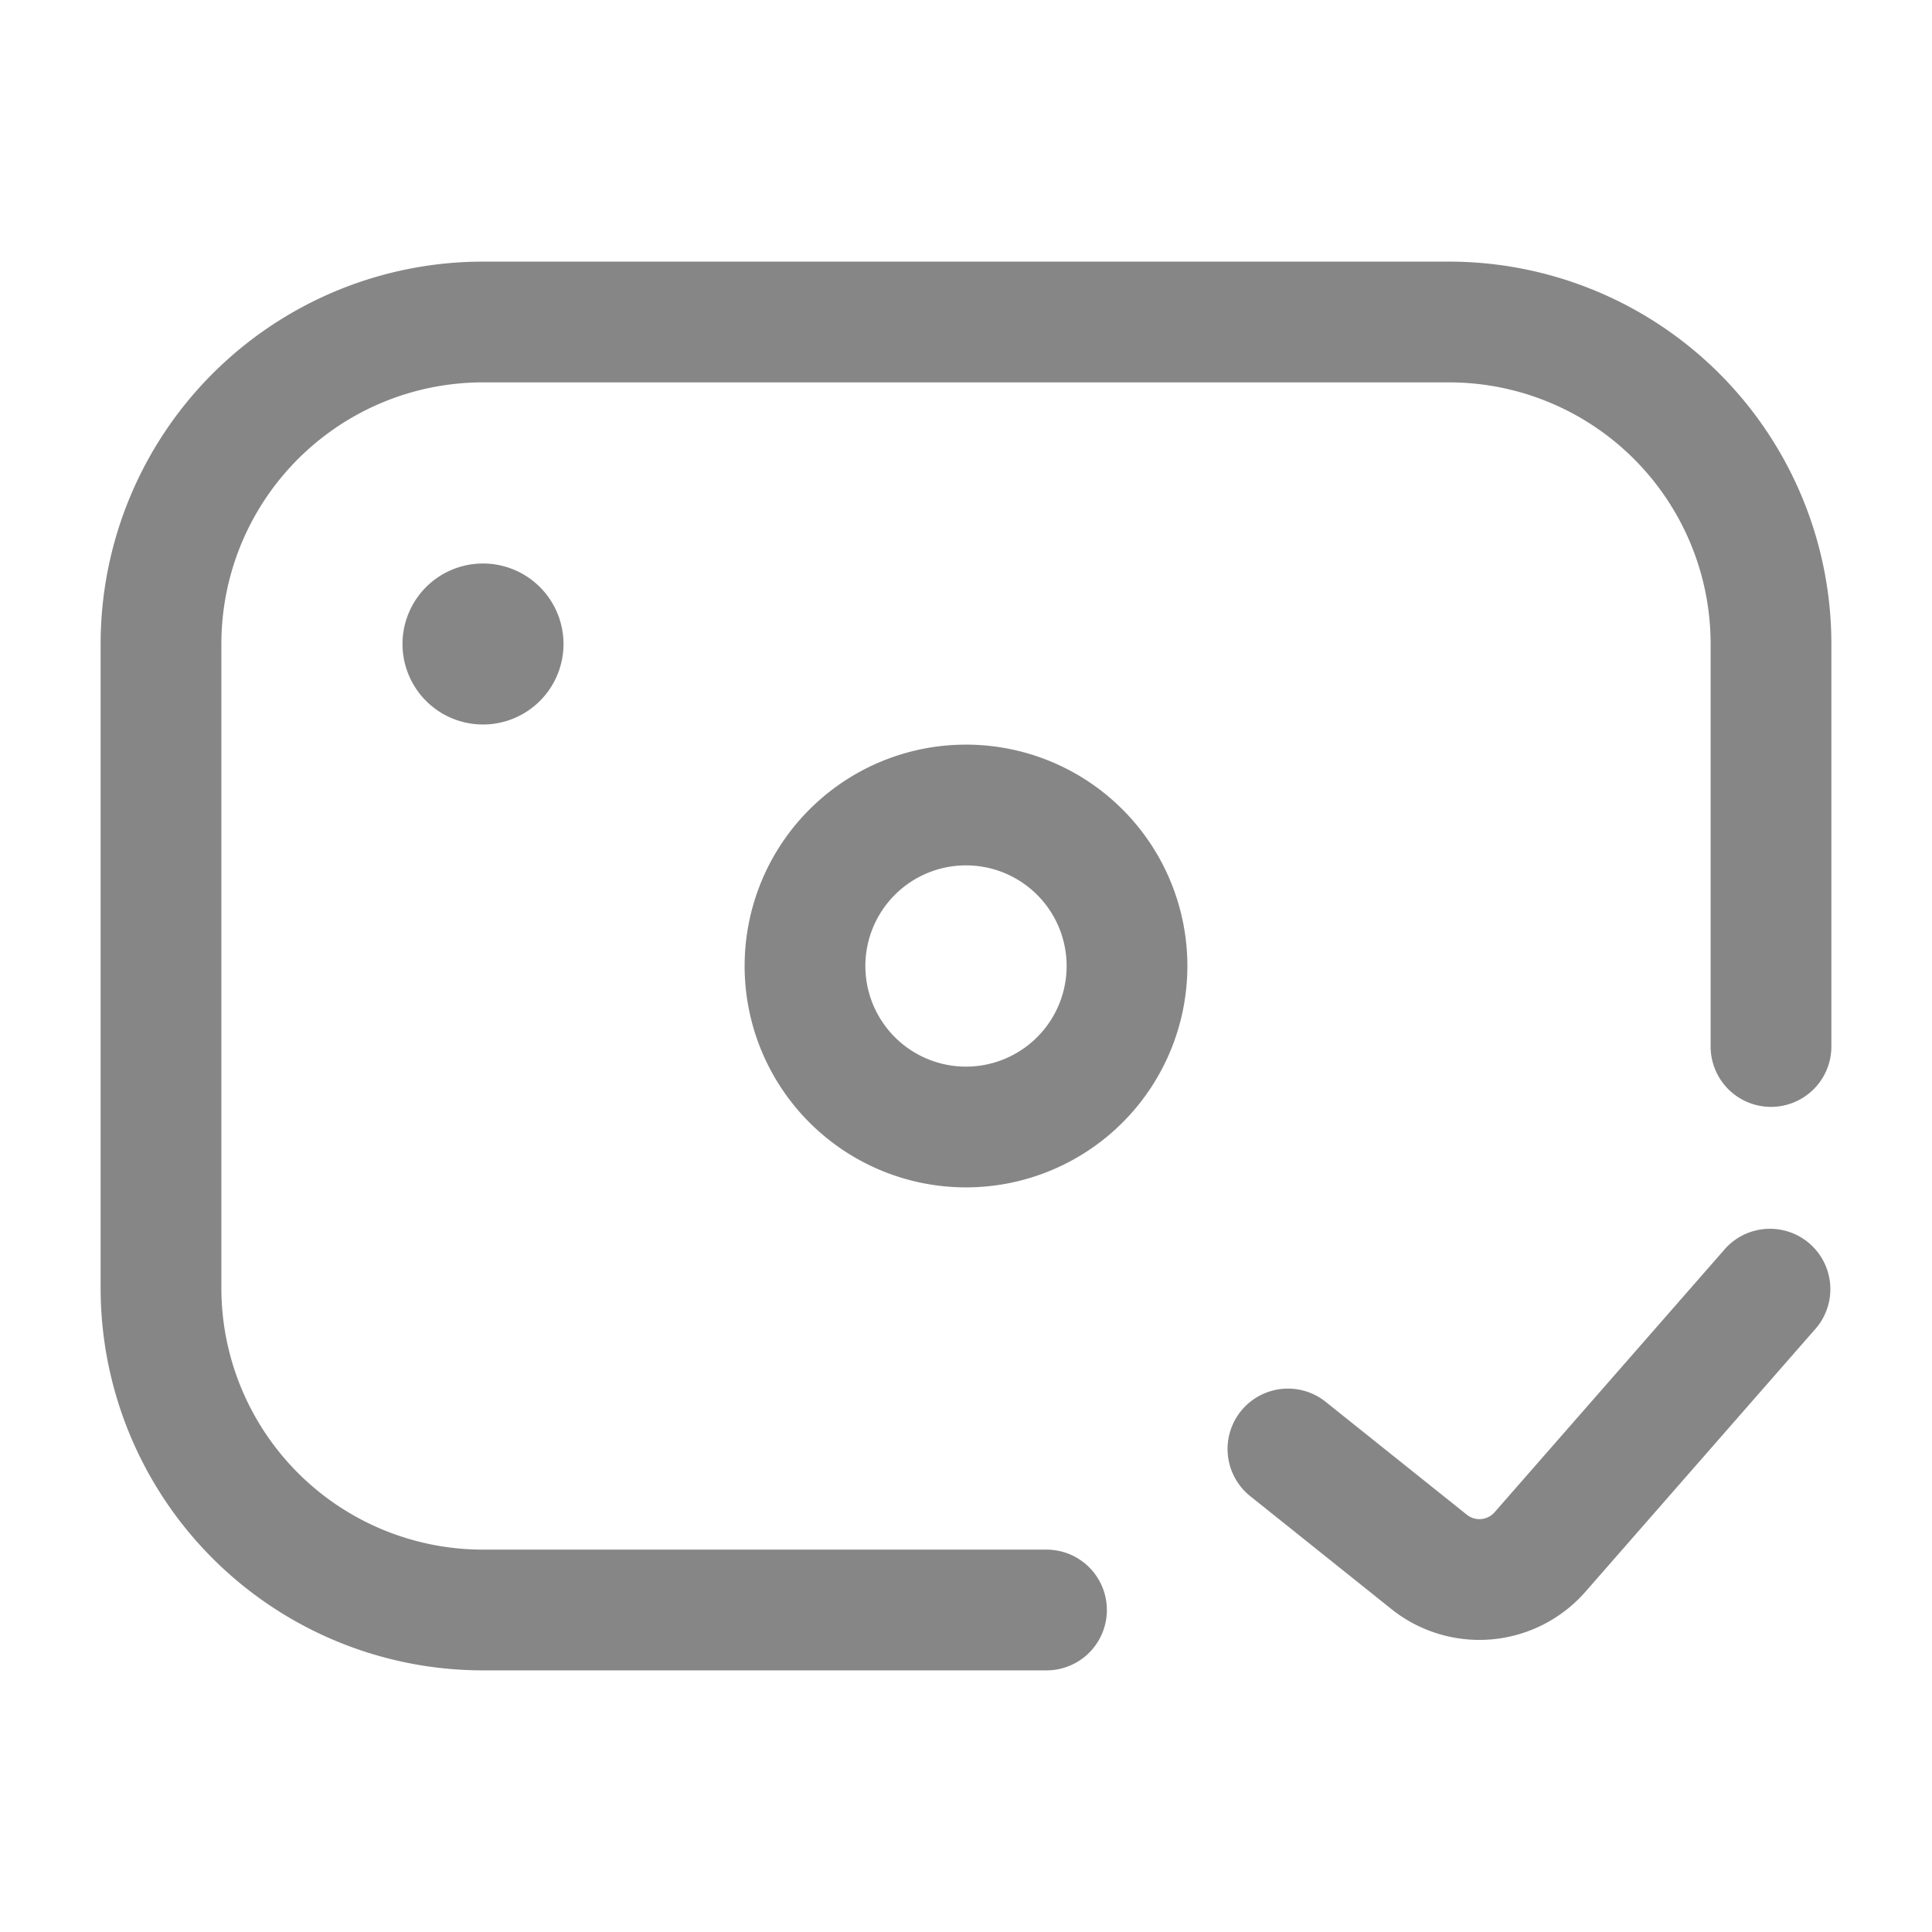 <svg width="24" height="24" fill="none" xmlns="http://www.w3.org/2000/svg">
    <path d="M6 3.25A4.75 4.75 0 0 0 1.25 8v8A4.75 4.75 0 0 0 6 20.75h7a.75.75 0 0 0 0-1.5H6A3.25 3.25 0 0 1 2.75 16V8A3.25 3.25 0 0 1 6 4.75h12A3.25 3.25 0 0 1 21.25 8v5a.75.75 0 0 0 1.5 0V8A4.75 4.75 0 0 0 18 3.25H6Z" fill="#868686"/>
    <path d="M6 7a1 1 0 1 1 0 2 1 1 0 0 1 0-2Z" fill="#868686"/>
    <path fill-rule="evenodd" clip-rule="evenodd" d="M9.25 12a2.75 2.75 0 1 0 5.5 0 2.75 2.75 0 0 0-5.5 0ZM12 13.25a1.25 1.25 0 1 1 0-2.5 1.25 1.25 0 0 1 0 2.5Z" fill="#868686"/>
    <path d="M22.564 16.494a.75.75 0 0 0-1.128-.988l-2.87 3.28a.25.25 0 0 1-.345.03l-1.753-1.402a.75.75 0 1 0-.937 1.172l1.753 1.402a1.75 1.75 0 0 0 2.41-.214l2.87-3.28Z" fill="#868686"/>
</svg>
